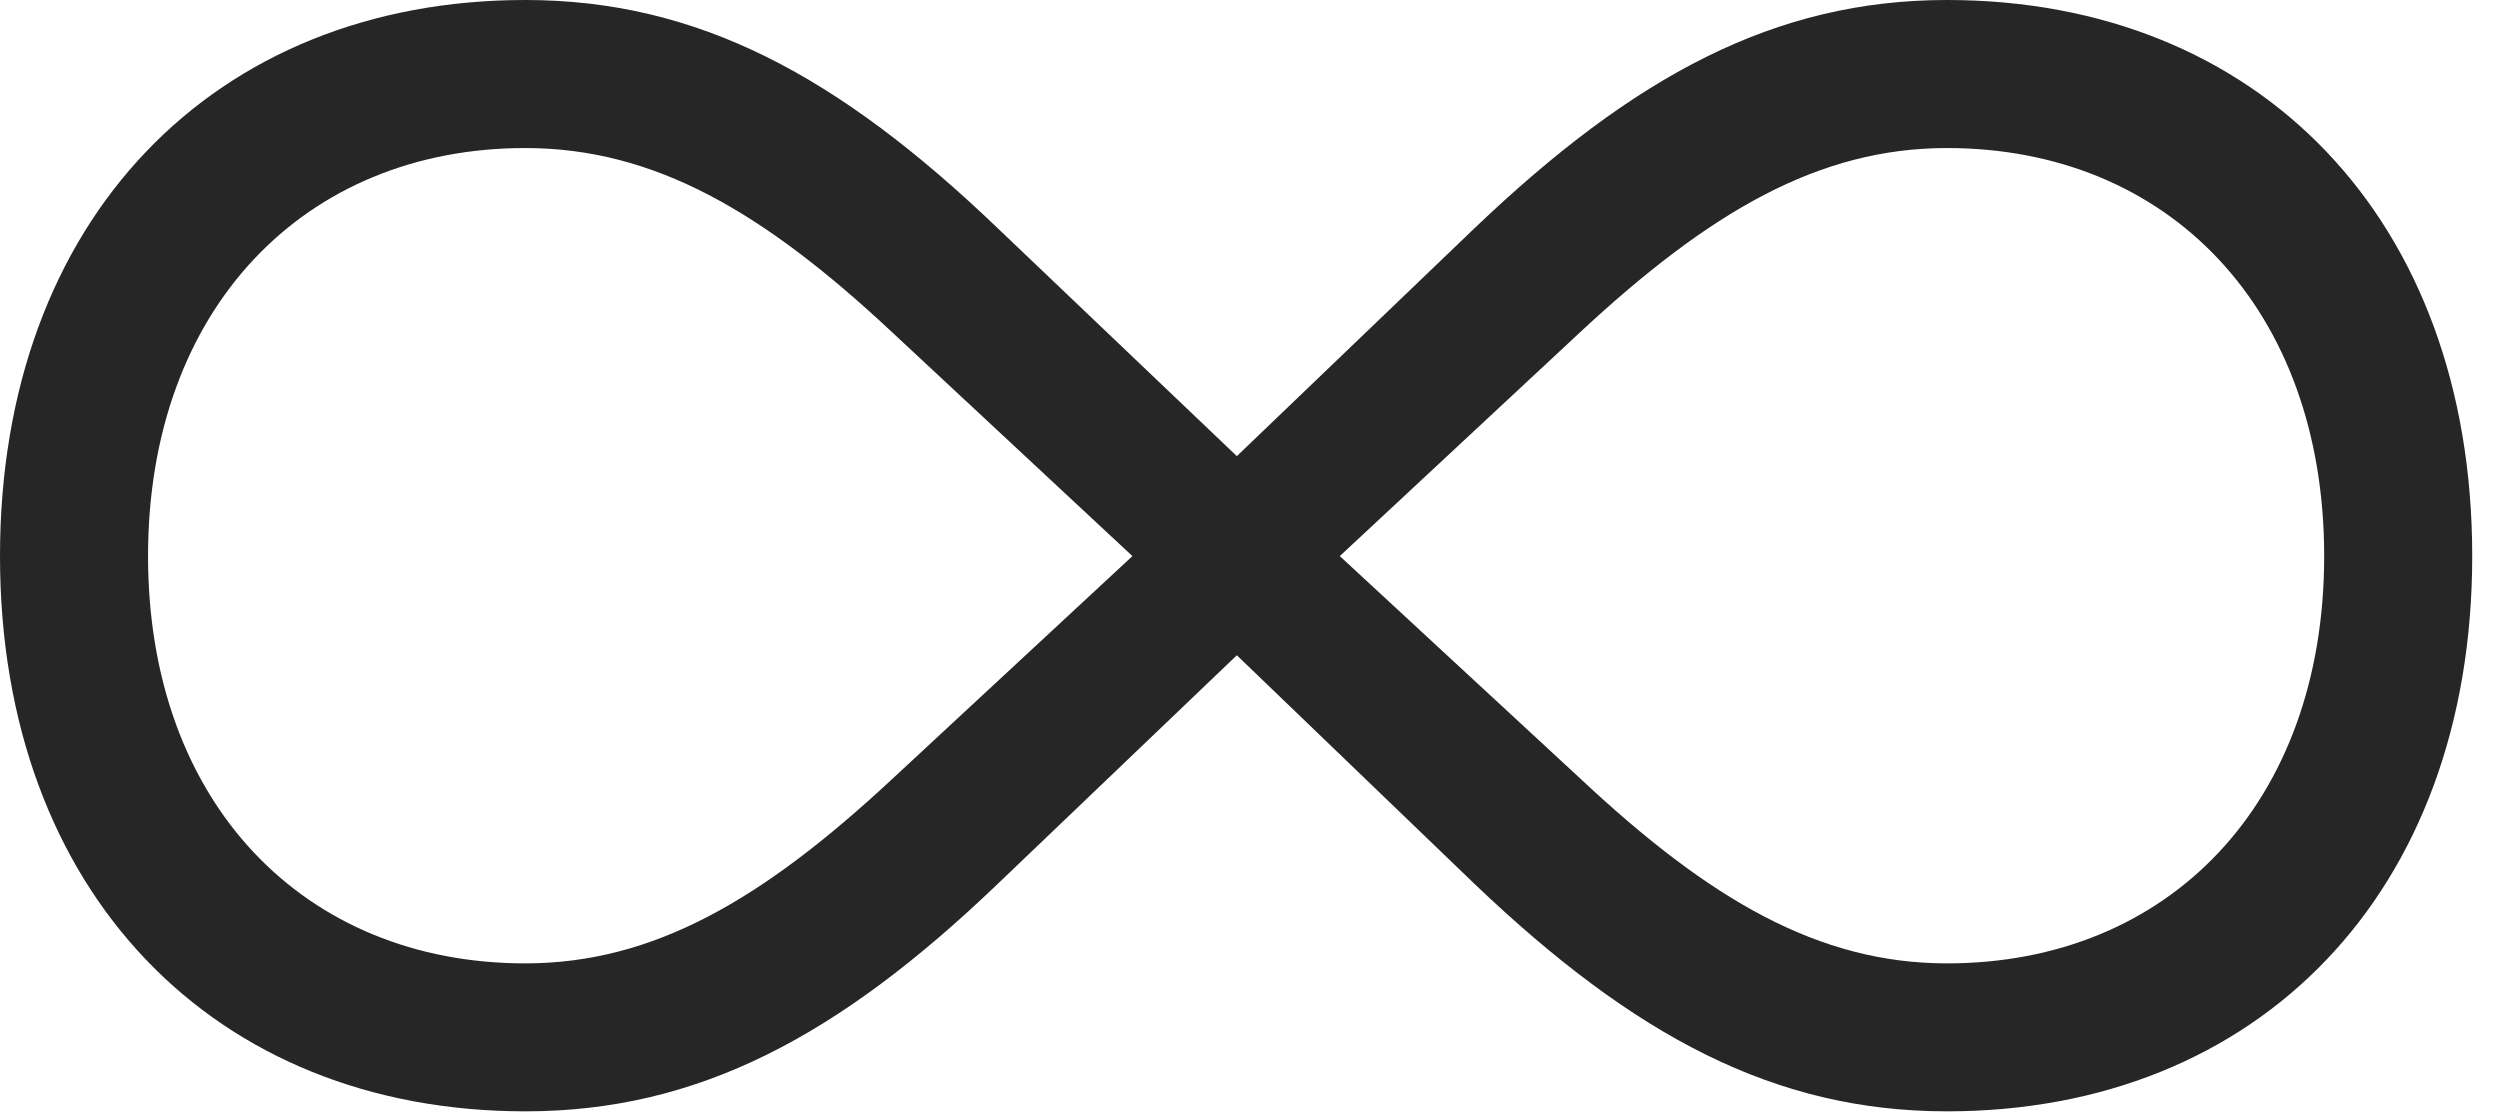 <?xml version="1.0" encoding="UTF-8"?>
<!--Generator: Apple Native CoreSVG 326-->
<!DOCTYPE svg
PUBLIC "-//W3C//DTD SVG 1.1//EN"
       "http://www.w3.org/Graphics/SVG/1.1/DTD/svg11.dtd">
<svg version="1.1" xmlns="http://www.w3.org/2000/svg" xmlns:xlink="http://www.w3.org/1999/xlink" viewBox="0 0 32.49 14.463">
 <g>
  <rect height="14.463" opacity="0" width="32.49" x="0" y="0"/>
  <path d="M0 7.227C0 11.602 2.793 14.443 6.826 14.443C9.072 14.443 10.898 13.467 12.959 11.494L16.074 8.516L19.17 11.494C21.24 13.467 23.066 14.443 25.303 14.443C29.346 14.443 32.129 11.602 32.129 7.227C32.129 2.842 29.346 0 25.303 0C23.066 0 21.24 0.986 19.17 2.959L16.074 5.928L12.959 2.959C10.898 0.986 9.072 0 6.826 0C2.793 0 0 2.842 0 7.227ZM1.924 7.227C1.924 4.014 3.955 1.924 6.826 1.924C8.506 1.924 9.922 2.754 11.592 4.316L14.717 7.227L11.592 10.127C9.912 11.69 8.496 12.52 6.826 12.52C3.955 12.52 1.924 10.44 1.924 7.227ZM17.412 7.227L20.537 4.316C22.217 2.754 23.633 1.924 25.303 1.924C28.184 1.924 30.205 4.014 30.205 7.227C30.205 10.44 28.184 12.52 25.303 12.52C23.633 12.52 22.217 11.69 20.547 10.127Z" fill="black" fill-opacity="0.85"/>
 </g>
</svg>
